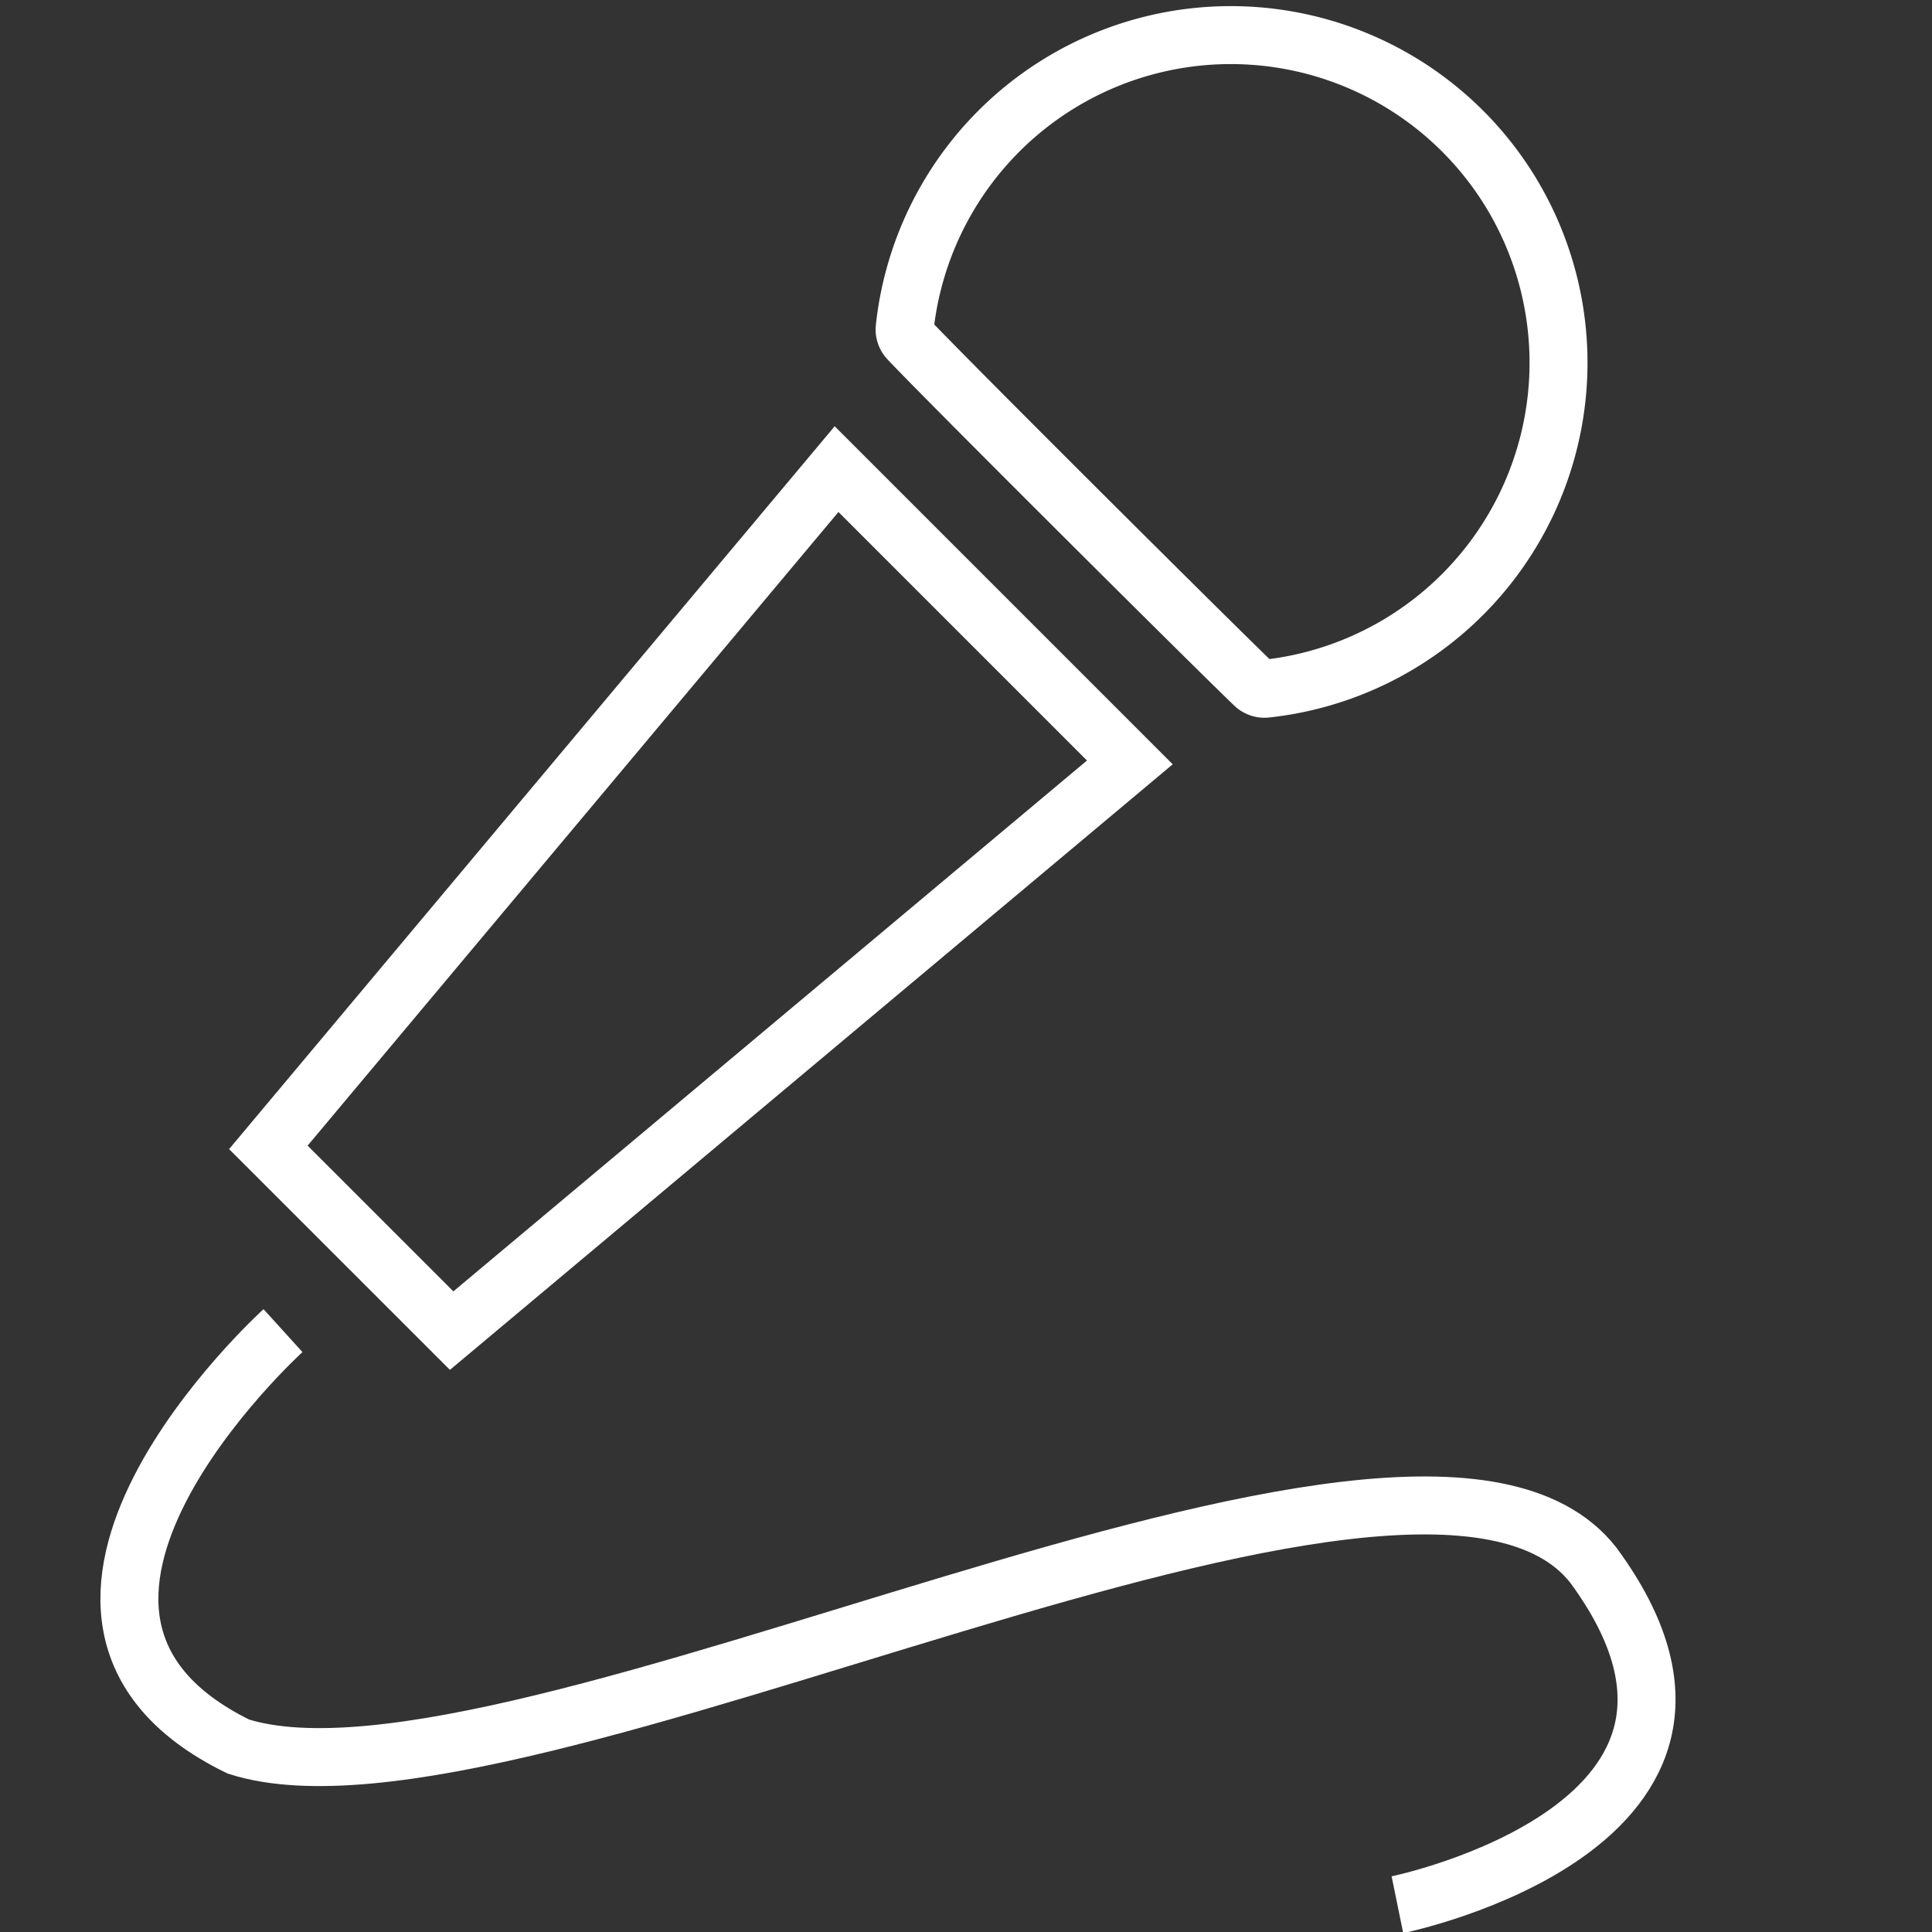<svg xmlns="http://www.w3.org/2000/svg" viewBox="0 0 40 40"><rect x="0" y="0" width="40" height="40" fill="#333333" stroke="none"/><title>E065_media_interpreten</title><g id="E065_media_interpreten"><path d="M5.859,27.549s-6.493,5.89-.923,8.612c5.738,1.814,24.388-8.439,28.053-3.755,3.966,5.39-4.057,7.029-4.057,7.029" fill="none" stroke="#fff" stroke-width="1.2"/><path d="M31.133,3.753a6.788,6.788,0,0,1-4.917,10.505.304.304,0,0,1-.247-.082c-.835-.8-6.373-6.313-7.159-7.148a.302.302,0,0,1-.079-.242A6.79,6.79,0,0,1,31.133,3.753Z" fill="none" stroke="#fff" stroke-width="1.2"/><path d="M17.32,9.713l6.072,6.072L9.351,27.549l-3.795-3.794Z" fill="none" stroke="#fff" stroke-width="1.2"/></g></svg>